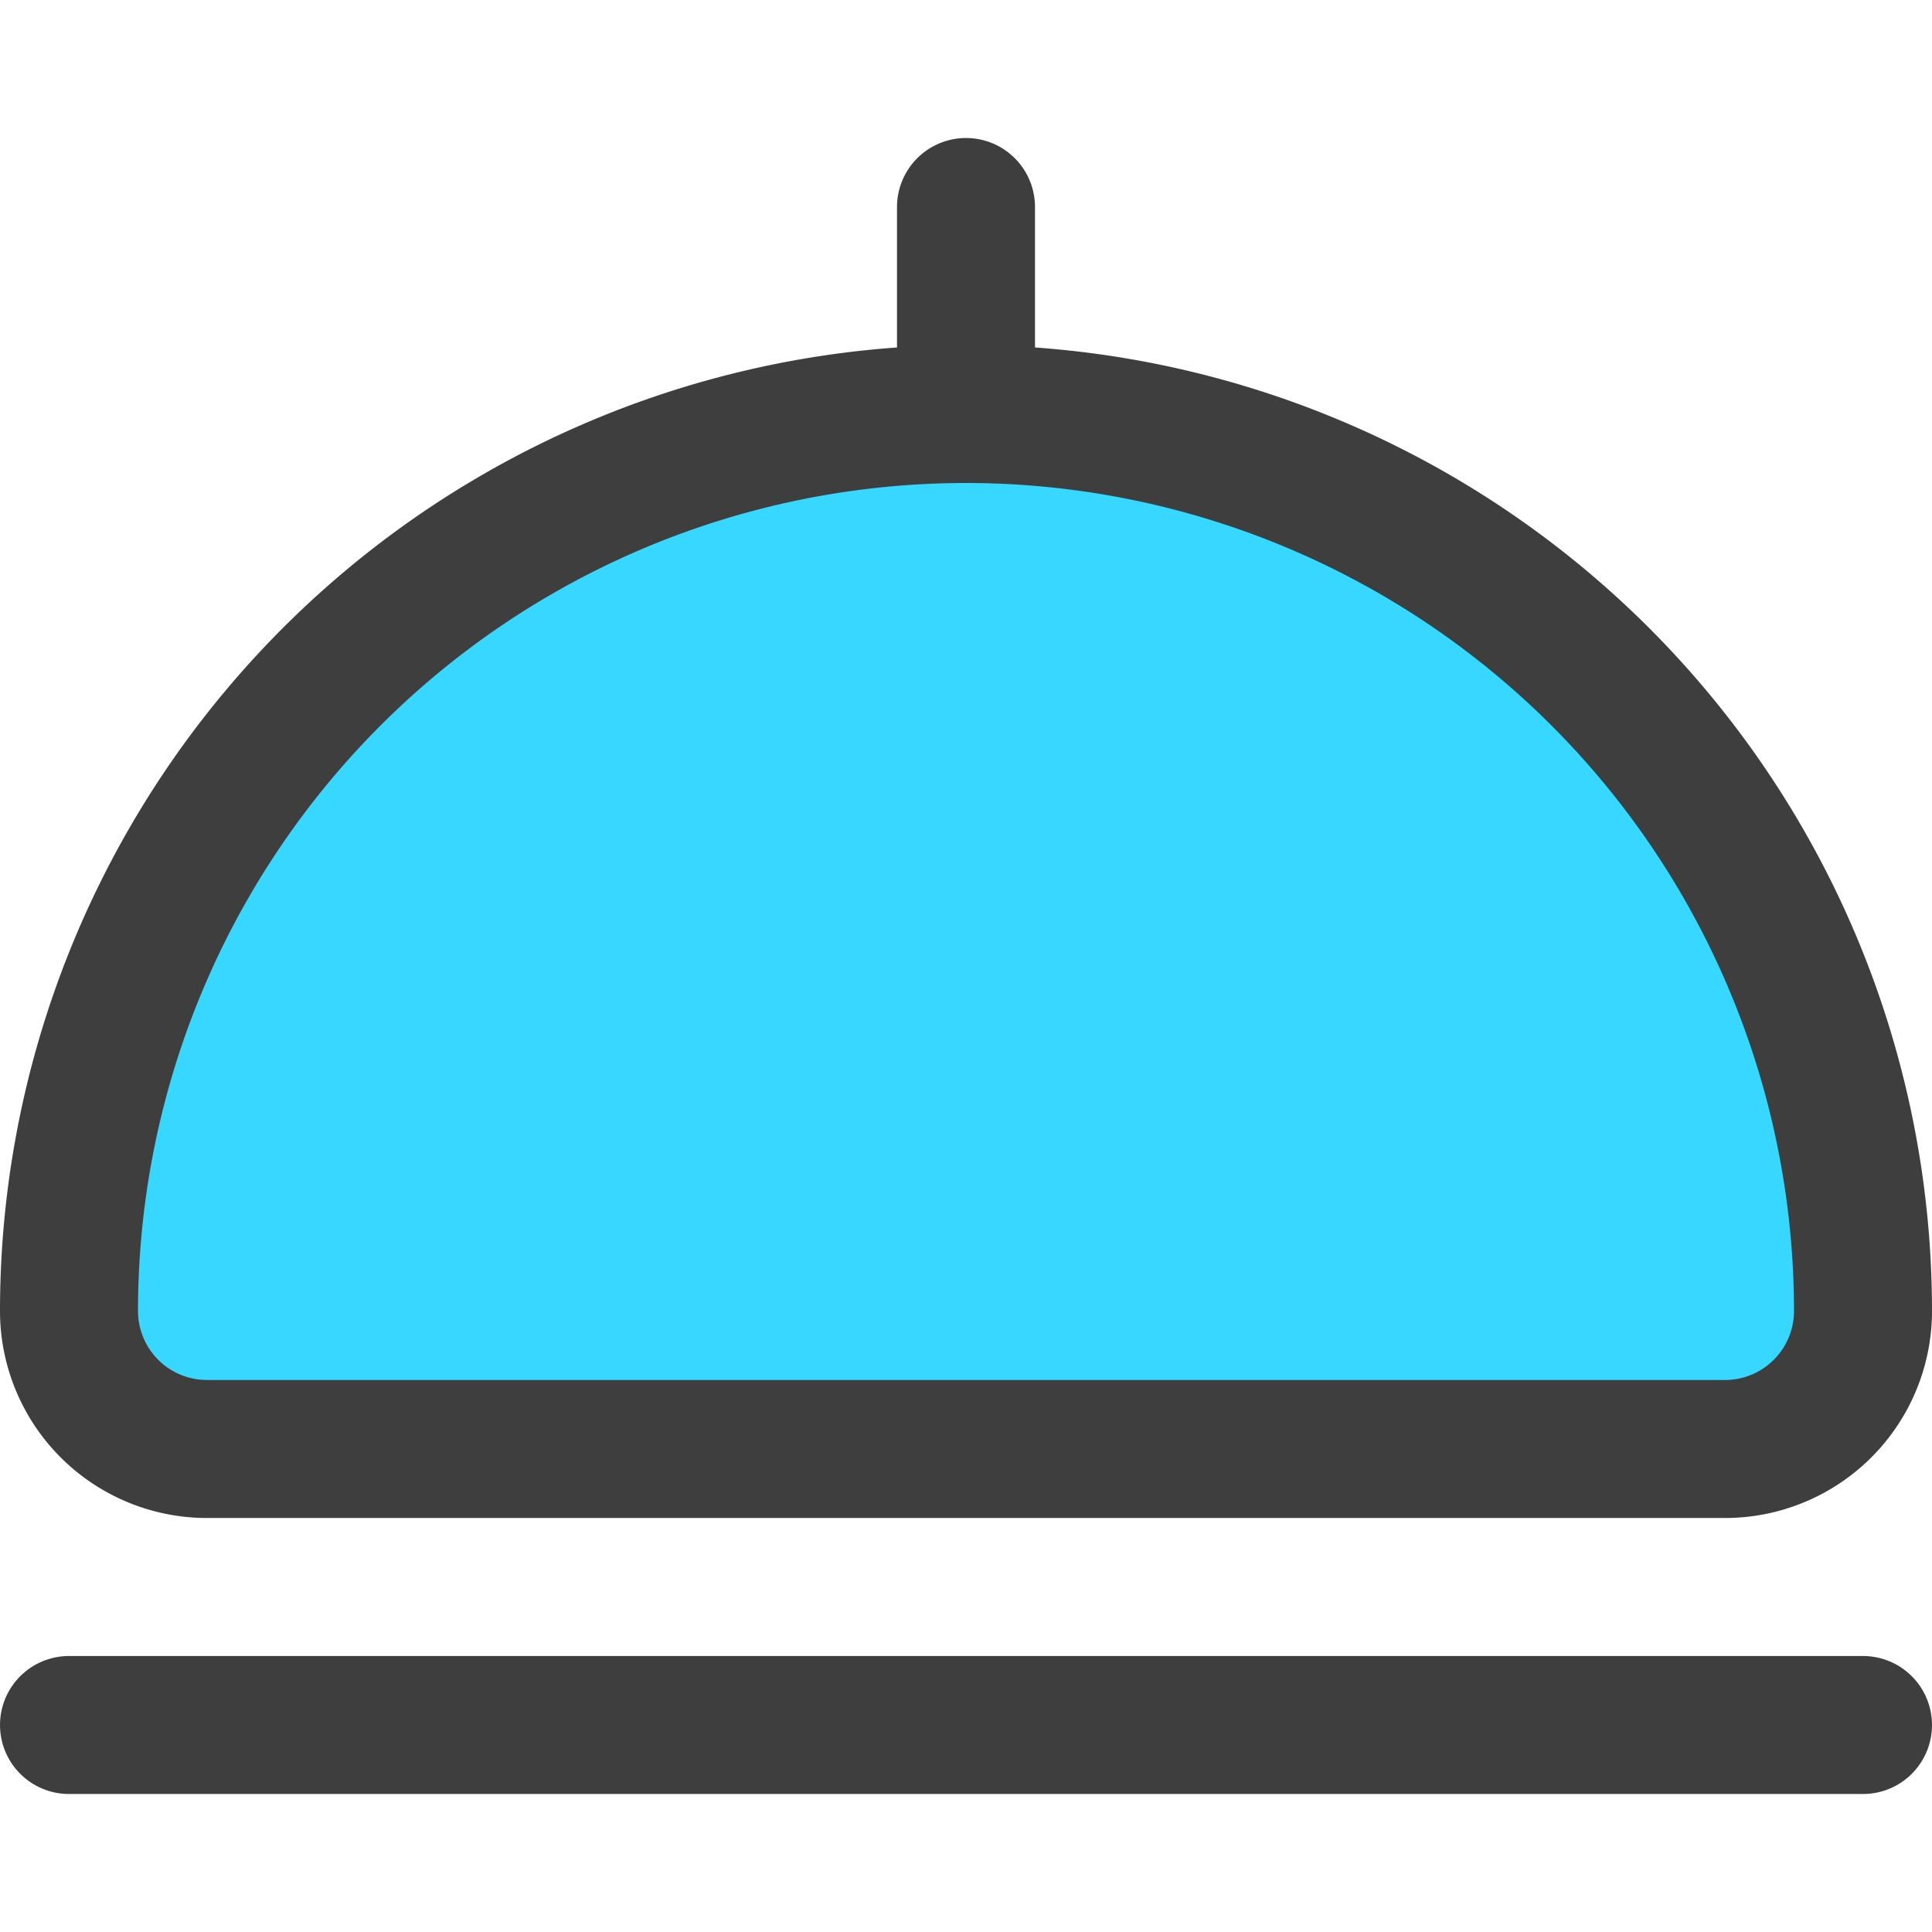 <svg xmlns="http://www.w3.org/2000/svg" fill="none" viewBox="0 0 14 14"><g id="serving-dome--cook-tool-dome-kitchen-serving-paltter-dish-tools-food-kitchenware"><path id="Vector" fill="#37d7ff" d="M7 3a6.5 6.5 0 0 1 6.5 6.5 1 1 0 0 1-1 1h-11a1 1 0 0 1-1-1A6.5 6.5 0 0 1 7 3Z"></path><path id="Vector_2" stroke="#3e3e3e" stroke-linecap="round" stroke-linejoin="round" d="M7 3a6.5 6.5 0 0 1 6.5 6.5v0a1 1 0 0 1-1 1h-11a1 1 0 0 1-1-1A6.5 6.5 0 0 1 7 3v0Z"></path><path id="Vector_3" stroke="#3e3e3e" stroke-linecap="round" stroke-linejoin="round" d="M7 3V1.5"></path><path id="Vector_4" stroke="#3e3e3e" stroke-linecap="round" stroke-linejoin="round" d="M.5 12.5h13"></path></g></svg>